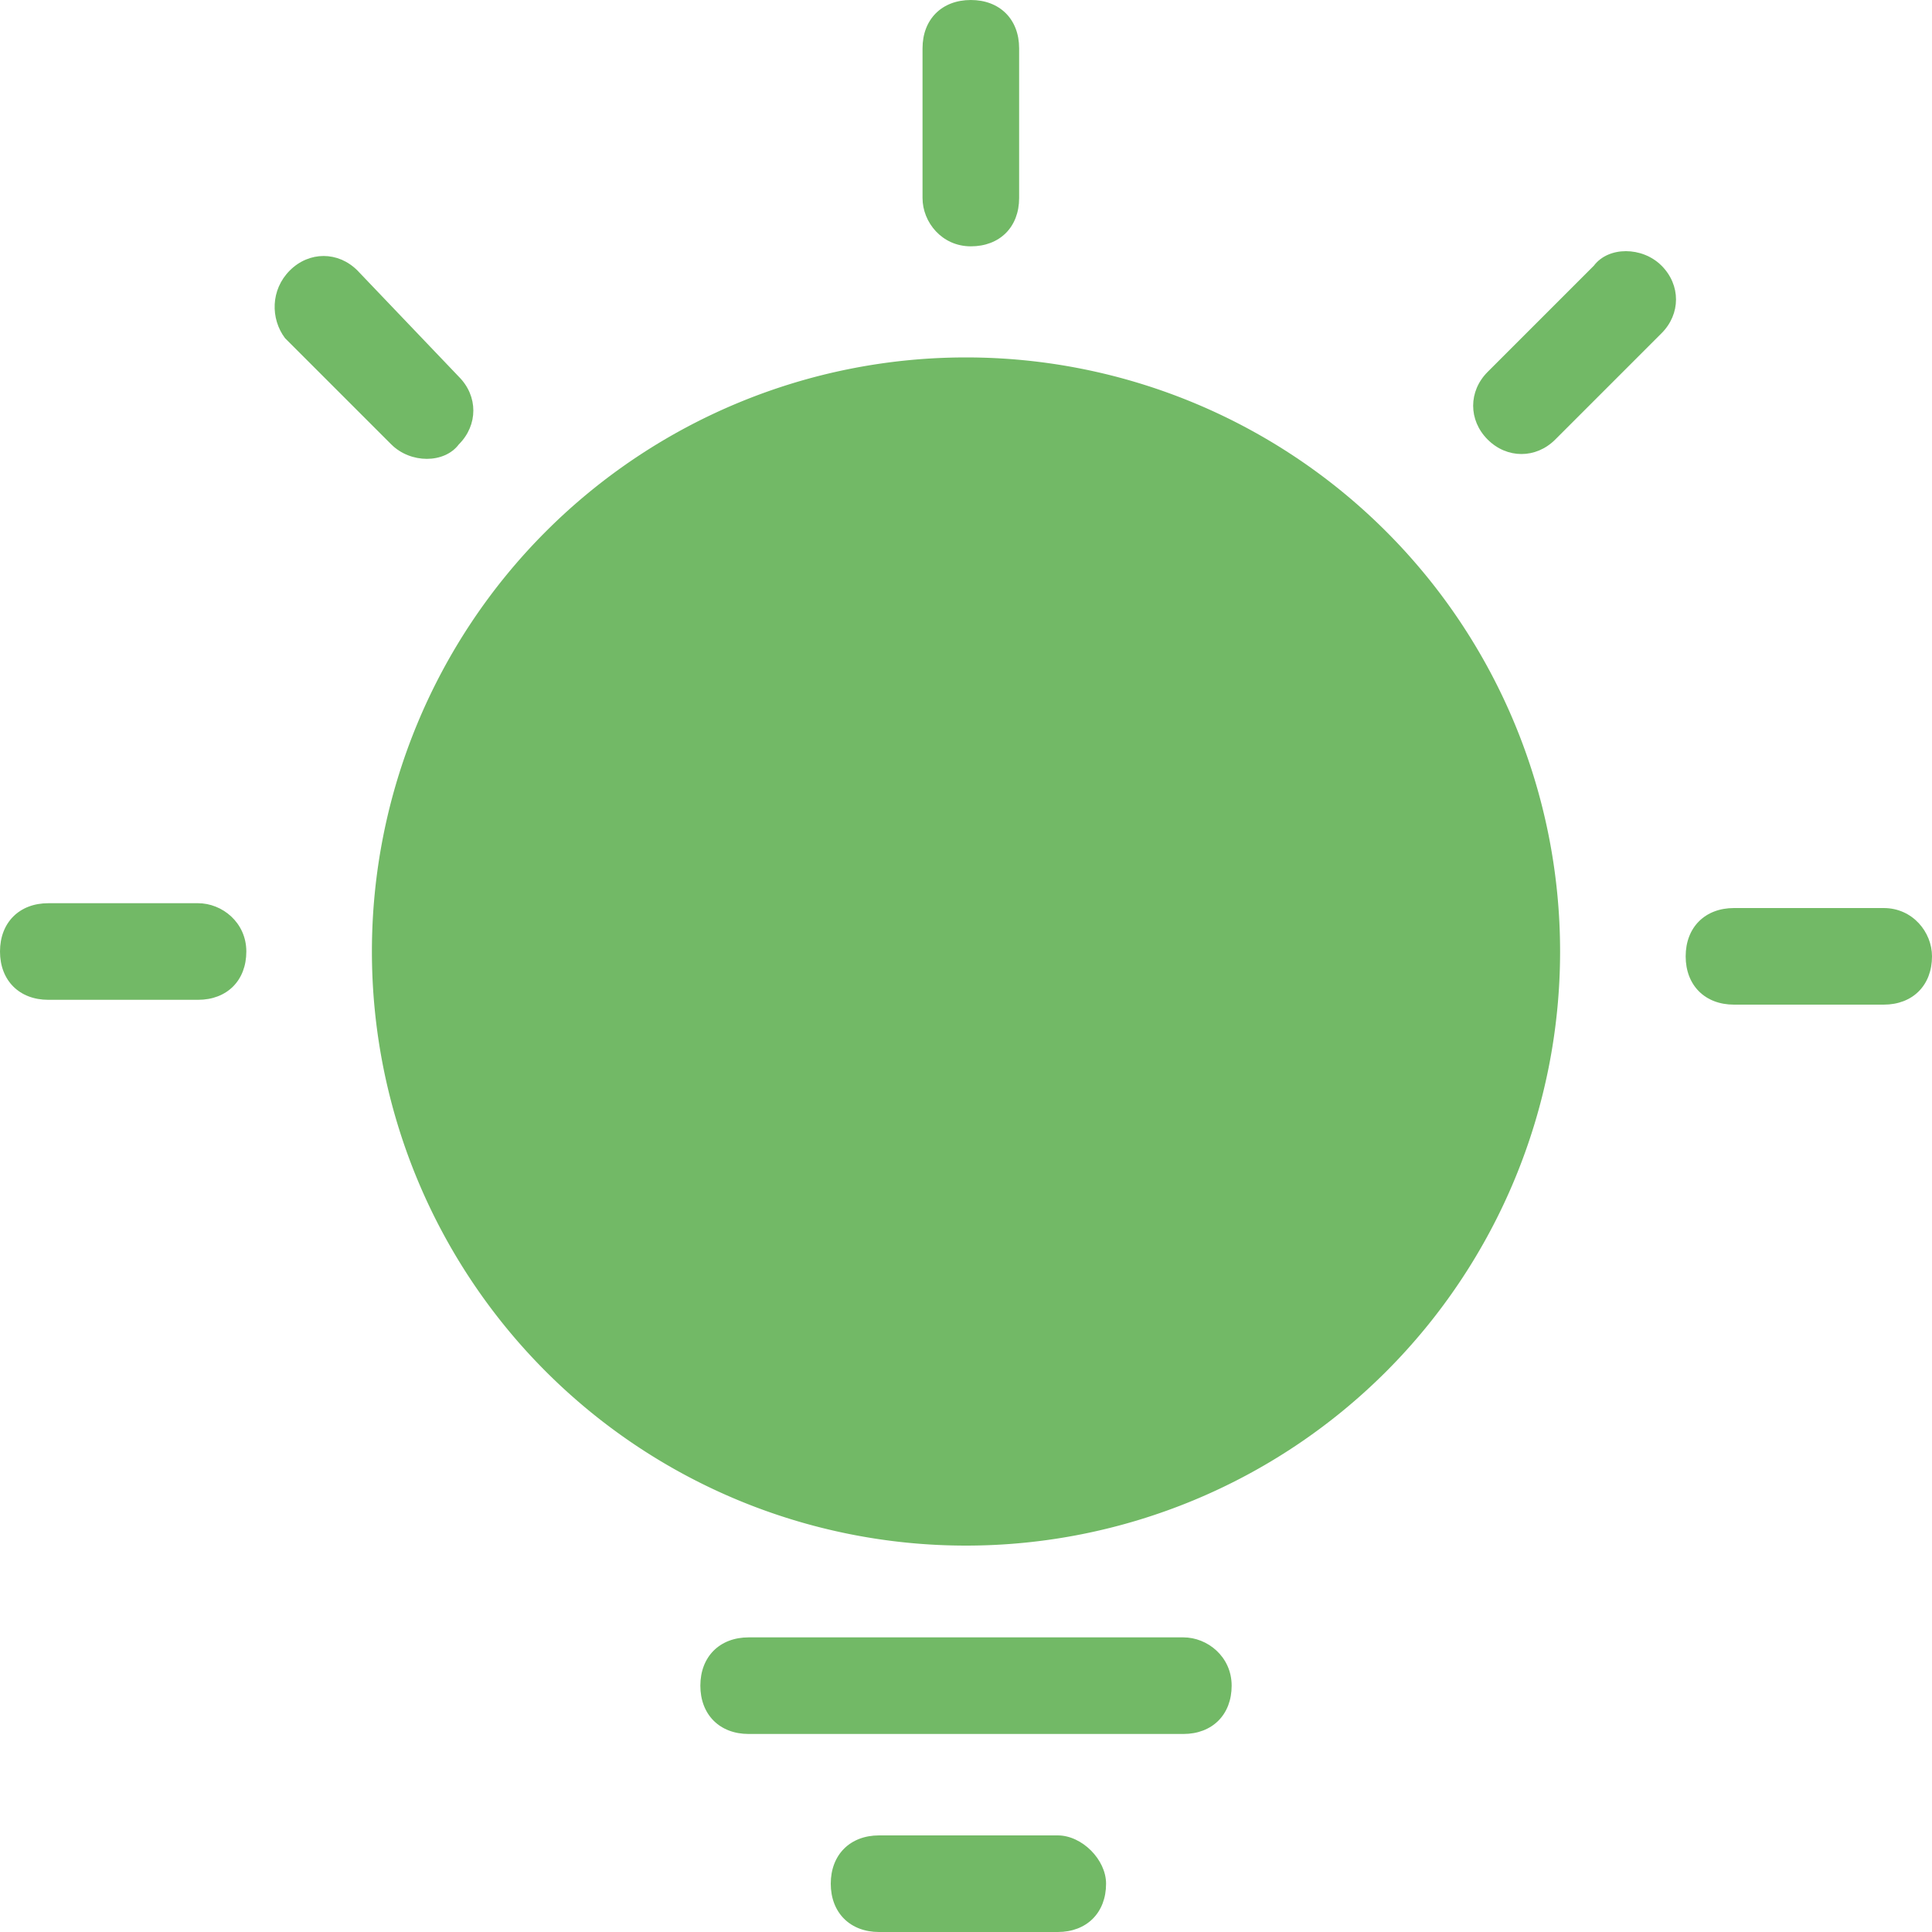 <svg t="1723707632465" class="icon" viewBox="0 0 1024 1024" version="1.1" xmlns="http://www.w3.org/2000/svg" p-id="4306" width="32" height="32"><path d="M512 504.32m-314.88 0a12.3 12.3 0 1 0 629.76 0 12.3 12.3 0 1 0-629.76 0Z" p-id="4307" fill="#72b966"></path><path d="M560.64 972.8l-94.72 0c-15.36 0-25.6 10.24-25.6 25.6 0 15.36 10.24 25.6 25.6 25.6l94.72 0c15.36 0 25.6-10.24 25.6-25.6C586.24 985.6 573.44 972.8 560.64 972.8z" p-id="4308" fill="#72b966"></path><path d="M627.2 867.84l-230.4 0c-15.36 0-25.6 10.24-25.6 25.6 0 15.36 10.24 25.6 25.6 25.6l230.4 0c15.36 0 25.6-10.24 25.6-25.6C652.8 878.08 640 867.84 627.2 867.84z" p-id="4309" fill="#72b966"></path><path d="M514.56 130.56c15.36 0 25.6-10.24 25.6-25.6L540.16 25.6c0-15.36-10.24-25.6-25.6-25.6s-25.6 10.24-25.6 25.6l0 79.36C488.96 117.76 499.2 130.56 514.56 130.56z" p-id="4310" fill="#72b966"></path><path d="M243.2 235.52c10.24-10.24 10.24-25.6 0-35.84L189.44 143.36c-10.24-10.24-25.6-10.24-35.84 0C143.36 153.6 143.36 168.96 151.04 179.2l56.32 56.32C217.6 245.76 235.52 245.76 243.2 235.52z" p-id="4311" fill="#72b966"></path><path d="M104.96 478.72 25.6 478.72c-15.36 0-25.6 10.24-25.6 25.6 0 15.36 10.24 25.6 25.6 25.6l79.36 0c15.36 0 25.6-10.24 25.6-25.6C130.56 488.96 117.76 478.72 104.96 478.72z" p-id="4312" fill="#72b966"></path><path d="M998.4 481.28l-79.36 0c-15.36 0-25.6 10.24-25.6 25.6 0 15.36 10.24 25.6 25.6 25.6L998.4 532.48c15.36 0 25.6-10.24 25.6-25.6C1024 494.08 1013.76 481.28 998.4 481.28z" p-id="4313" fill="#72b966"></path><path d="M844.8 140.8l-56.32 56.32c-10.24 10.24-10.24 25.6 0 35.84 10.24 10.24 25.6 10.24 35.84 0l56.32-56.32c10.24-10.24 10.24-25.6 0-35.84C870.4 130.56 852.48 130.56 844.8 140.8z" p-id="4314" fill="#72b966"></path></svg>